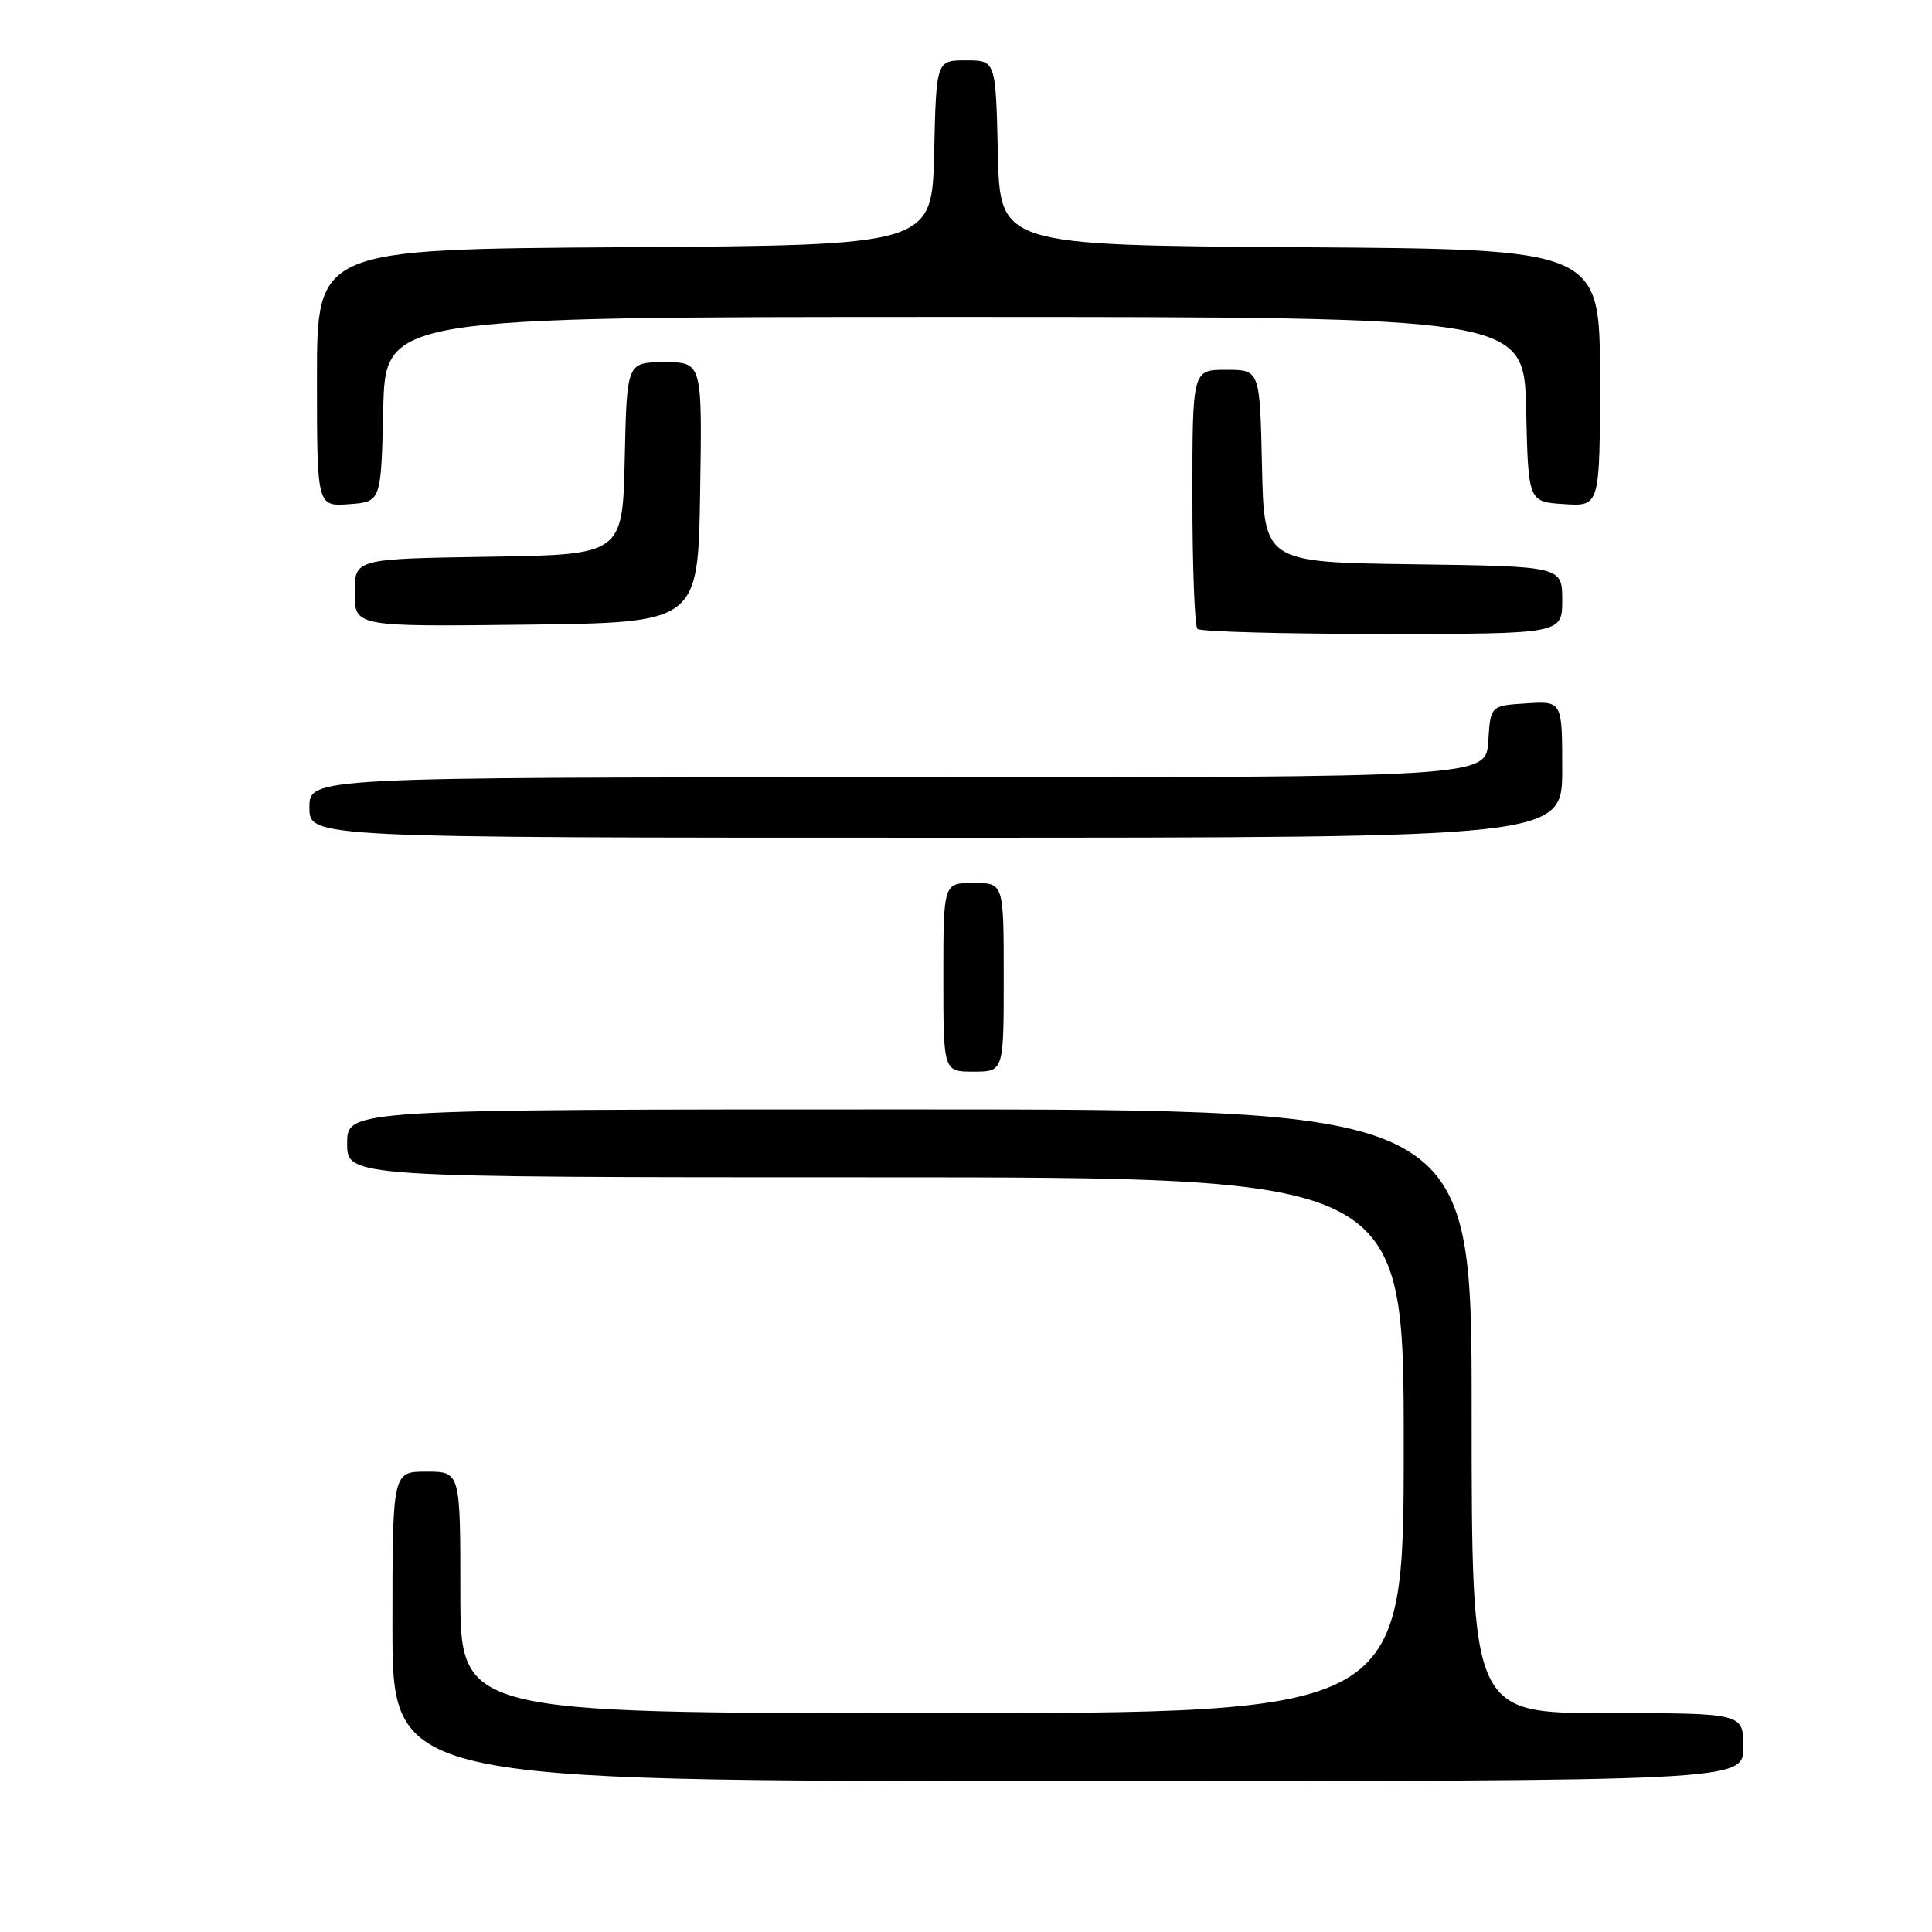 <?xml version="1.0" encoding="UTF-8" standalone="no"?>
<!DOCTYPE svg PUBLIC "-//W3C//DTD SVG 1.1//EN" "http://www.w3.org/Graphics/SVG/1.1/DTD/svg11.dtd" >
<svg xmlns="http://www.w3.org/2000/svg" xmlns:xlink="http://www.w3.org/1999/xlink" version="1.1" viewBox="0 0 256 256">
 <g >
 <path fill="currentColor"
d=" M 231.00 231.50 C 231.00 227.00 231.00 227.00 213.00 227.00 C 195.00 227.00 195.00 227.00 195.00 187.00 C 195.00 147.00 195.00 147.00 120.50 147.00 C 46.00 147.00 46.00 147.00 46.00 151.50 C 46.00 156.00 46.00 156.00 116.00 156.00 C 186.00 156.00 186.00 156.00 186.00 191.50 C 186.00 227.00 186.00 227.00 123.50 227.00 C 61.00 227.00 61.00 227.00 61.00 211.00 C 61.00 195.00 61.00 195.00 56.50 195.00 C 52.00 195.00 52.00 195.00 52.00 215.50 C 52.00 236.00 52.00 236.00 141.50 236.00 C 231.00 236.00 231.00 236.00 231.00 231.50 Z  M 133.00 129.50 C 133.00 117.00 133.00 117.00 129.00 117.00 C 125.00 117.00 125.00 117.00 125.00 129.50 C 125.00 142.00 125.00 142.00 129.00 142.00 C 133.00 142.00 133.00 142.00 133.00 129.50 Z  M 207.00 101.95 C 207.00 92.89 207.00 92.89 202.25 93.20 C 197.50 93.50 197.50 93.50 197.20 98.25 C 196.89 103.00 196.89 103.00 118.95 103.00 C 41.00 103.00 41.00 103.00 41.00 107.00 C 41.00 111.00 41.00 111.00 124.00 111.00 C 207.00 111.00 207.00 111.00 207.00 101.95 Z  M 207.00 79.52 C 207.00 75.04 207.00 75.04 187.25 74.77 C 167.50 74.50 167.50 74.50 167.22 61.75 C 166.94 49.00 166.94 49.00 162.47 49.00 C 158.00 49.00 158.00 49.00 158.00 65.83 C 158.00 75.09 158.30 82.97 158.67 83.33 C 159.03 83.70 170.06 84.00 183.17 84.00 C 207.00 84.00 207.00 84.00 207.00 79.52 Z  M 92.77 65.25 C 93.05 48.00 93.05 48.00 88.05 48.00 C 83.06 48.00 83.06 48.00 82.78 60.75 C 82.50 73.50 82.50 73.50 64.75 73.77 C 47.00 74.05 47.00 74.05 47.00 78.54 C 47.00 83.04 47.00 83.04 69.75 82.77 C 92.50 82.50 92.50 82.50 92.77 65.25 Z  M 50.78 54.25 C 51.06 42.00 51.06 42.00 126.50 42.00 C 201.94 42.00 201.94 42.00 202.22 54.25 C 202.50 66.50 202.50 66.50 207.25 66.80 C 212.00 67.11 212.00 67.11 212.00 50.07 C 212.00 33.02 212.00 33.02 172.25 32.76 C 132.50 32.50 132.50 32.50 132.22 20.25 C 131.94 8.00 131.94 8.00 128.00 8.00 C 124.06 8.00 124.06 8.00 123.78 20.25 C 123.50 32.50 123.50 32.50 82.75 32.76 C 42.00 33.02 42.00 33.02 42.00 50.07 C 42.00 67.11 42.00 67.11 46.25 66.81 C 50.50 66.50 50.50 66.50 50.78 54.25 Z "/>
</g>
</svg>